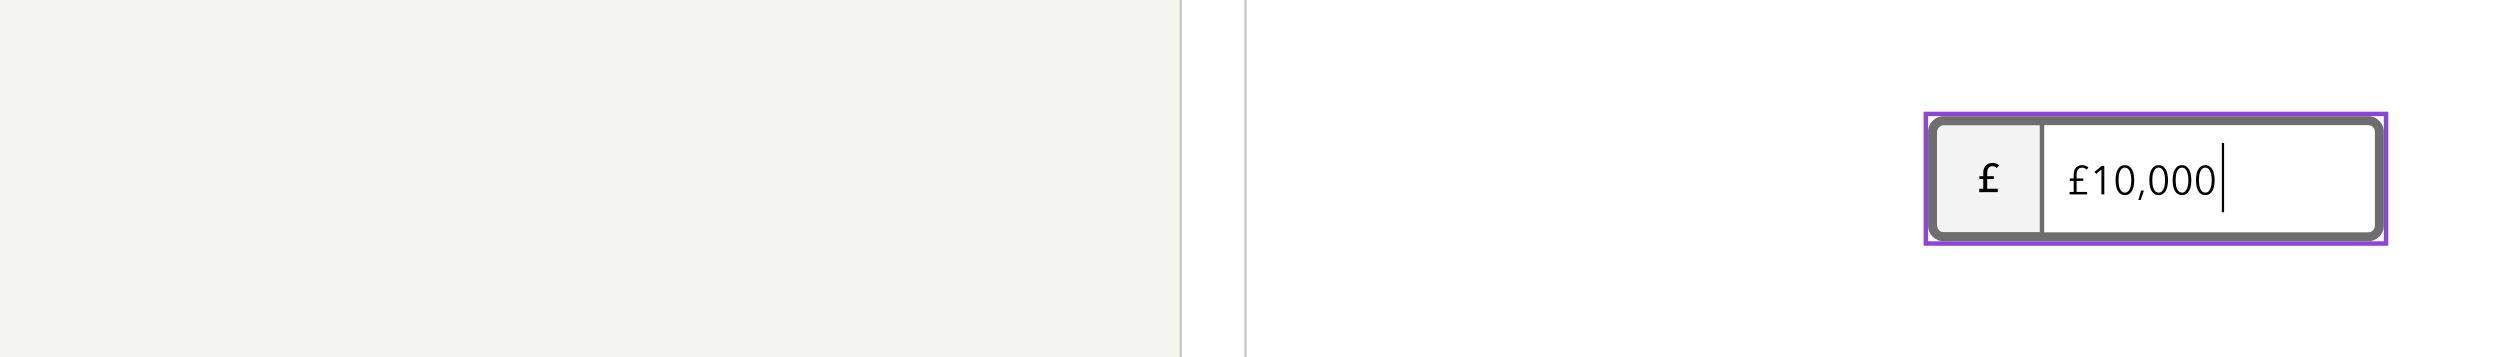 <svg width="1119" height="160" viewBox="0 0 1119 160" fill="none" xmlns="http://www.w3.org/2000/svg">
<rect x="0" y="0" width="1119" height="160" fill="#333333" stroke="none"/>
<g clip-path="url(#clip0_5206_2199)">
<rect width="1119" height="160" fill="#F5F5F0"/>
<rect x="528.5" y="-143.5" width="625" height="639" rx="19.5" fill="white" stroke="#C4C4C4"/>
<path d="M557.5 -113.5H1124.5V465.5H557.5V-113.5Z" fill="white" stroke="#C4C4C4"/>
<path d="M865 59C865 56.239 867.239 54 870 54H1060C1062.76 54 1065 56.239 1065 59V101C1065 103.761 1062.76 106 1060 106H870C867.239 106 865 103.761 865 101V59Z" fill="white"/>
<path d="M870 55H914V105H870C867.791 105 866 103.209 866 101V59C866 56.791 867.791 55 870 55Z" fill="#F3F3F3" stroke="#6E6E6E" stroke-width="2"/>
<path d="M892.459 80.15H889.471V84.488H894.205V86H885.907V84.488H887.707V80.15H885.961V78.854H887.707V77.27C887.707 76.79 887.773 76.298 887.905 75.794C888.049 75.278 888.277 74.81 888.589 74.39C888.913 73.958 889.339 73.61 889.867 73.346C890.395 73.07 891.049 72.932 891.829 72.932C892.405 72.932 892.945 73.022 893.449 73.202C893.965 73.382 894.415 73.652 894.799 74.012L893.737 75.218C893.509 74.966 893.227 74.768 892.891 74.624C892.555 74.468 892.189 74.39 891.793 74.39C891.313 74.39 890.923 74.492 890.623 74.696C890.323 74.888 890.083 75.134 889.903 75.434C889.735 75.734 889.621 76.058 889.561 76.406C889.501 76.754 889.471 77.078 889.471 77.378V78.854H892.459V80.15Z" fill="black"/>
<rect x="862" y="51" width="206" height="58" stroke="#8D44D8" stroke-width="2"/>
<path d="M995 64L995 95" stroke="black"/>
<path d="M932.506 80.97H929.482V85.92H934.198V87H926.35V85.92H928.186V80.97H926.458V79.89H928.186V78.216C928.186 77.7 928.246 77.19 928.366 76.686C928.498 76.17 928.708 75.708 928.996 75.3C929.296 74.892 929.692 74.562 930.184 74.31C930.676 74.058 931.282 73.932 932.002 73.932C932.53 73.932 933.034 74.016 933.514 74.184C934.006 74.352 934.432 74.628 934.792 75.012L933.946 75.93C933.706 75.654 933.418 75.438 933.082 75.282C932.746 75.114 932.368 75.03 931.948 75.03C931.408 75.03 930.976 75.144 930.652 75.372C930.328 75.6 930.076 75.882 929.896 76.218C929.728 76.554 929.614 76.914 929.554 77.298C929.506 77.682 929.482 78.024 929.482 78.324V79.89H932.506V80.97ZM941.885 87H940.589V75.858L938.285 77.82L937.493 76.92L940.733 74.256H941.885V87ZM951.103 73.932C951.895 73.932 952.555 74.13 953.083 74.526C953.623 74.91 954.055 75.42 954.379 76.056C954.703 76.68 954.931 77.394 955.063 78.198C955.207 79.002 955.279 79.818 955.279 80.646C955.279 81.474 955.207 82.29 955.063 83.094C954.931 83.886 954.703 84.6 954.379 85.236C954.055 85.86 953.623 86.364 953.083 86.748C952.555 87.132 951.895 87.324 951.103 87.324C950.299 87.324 949.627 87.132 949.087 86.748C948.559 86.364 948.133 85.86 947.809 85.236C947.485 84.6 947.257 83.886 947.125 83.094C946.993 82.29 946.927 81.474 946.927 80.646C946.927 79.818 946.993 79.002 947.125 78.198C947.257 77.394 947.485 76.68 947.809 76.056C948.133 75.42 948.559 74.91 949.087 74.526C949.627 74.13 950.299 73.932 951.103 73.932ZM951.103 75.03C950.539 75.03 950.071 75.204 949.699 75.552C949.327 75.9 949.033 76.344 948.817 76.884C948.601 77.424 948.451 78.03 948.367 78.702C948.283 79.362 948.241 80.01 948.241 80.646C948.241 81.282 948.283 81.93 948.367 82.59C948.451 83.25 948.601 83.85 948.817 84.39C949.033 84.918 949.327 85.356 949.699 85.704C950.071 86.04 950.539 86.208 951.103 86.208C951.655 86.208 952.117 86.04 952.489 85.704C952.861 85.356 953.155 84.918 953.371 84.39C953.587 83.85 953.737 83.25 953.821 82.59C953.917 81.93 953.965 81.282 953.965 80.646C953.965 80.01 953.917 79.362 953.821 78.702C953.737 78.03 953.587 77.424 953.371 76.884C953.155 76.344 952.861 75.9 952.489 75.552C952.117 75.204 951.655 75.03 951.103 75.03ZM958.16 89.52H957.134L958.34 85.29H959.618L958.16 89.52ZM966.22 73.932C967.012 73.932 967.672 74.13 968.2 74.526C968.74 74.91 969.172 75.42 969.496 76.056C969.82 76.68 970.048 77.394 970.18 78.198C970.324 79.002 970.396 79.818 970.396 80.646C970.396 81.474 970.324 82.29 970.18 83.094C970.048 83.886 969.82 84.6 969.496 85.236C969.172 85.86 968.74 86.364 968.2 86.748C967.672 87.132 967.012 87.324 966.22 87.324C965.416 87.324 964.744 87.132 964.204 86.748C963.676 86.364 963.25 85.86 962.926 85.236C962.602 84.6 962.374 83.886 962.242 83.094C962.11 82.29 962.044 81.474 962.044 80.646C962.044 79.818 962.11 79.002 962.242 78.198C962.374 77.394 962.602 76.68 962.926 76.056C963.25 75.42 963.676 74.91 964.204 74.526C964.744 74.13 965.416 73.932 966.22 73.932ZM966.22 75.03C965.656 75.03 965.188 75.204 964.816 75.552C964.444 75.9 964.15 76.344 963.934 76.884C963.718 77.424 963.568 78.03 963.484 78.702C963.4 79.362 963.358 80.01 963.358 80.646C963.358 81.282 963.4 81.93 963.484 82.59C963.568 83.25 963.718 83.85 963.934 84.39C964.15 84.918 964.444 85.356 964.816 85.704C965.188 86.04 965.656 86.208 966.22 86.208C966.772 86.208 967.234 86.04 967.606 85.704C967.978 85.356 968.272 84.918 968.488 84.39C968.704 83.85 968.854 83.25 968.938 82.59C969.034 81.93 969.082 81.282 969.082 80.646C969.082 80.01 969.034 79.362 968.938 78.702C968.854 78.03 968.704 77.424 968.488 76.884C968.272 76.344 967.978 75.9 967.606 75.552C967.234 75.204 966.772 75.03 966.22 75.03ZM976.661 73.932C977.453 73.932 978.113 74.13 978.641 74.526C979.181 74.91 979.613 75.42 979.937 76.056C980.261 76.68 980.489 77.394 980.621 78.198C980.765 79.002 980.837 79.818 980.837 80.646C980.837 81.474 980.765 82.29 980.621 83.094C980.489 83.886 980.261 84.6 979.937 85.236C979.613 85.86 979.181 86.364 978.641 86.748C978.113 87.132 977.453 87.324 976.661 87.324C975.857 87.324 975.185 87.132 974.645 86.748C974.117 86.364 973.691 85.86 973.367 85.236C973.043 84.6 972.815 83.886 972.683 83.094C972.551 82.29 972.485 81.474 972.485 80.646C972.485 79.818 972.551 79.002 972.683 78.198C972.815 77.394 973.043 76.68 973.367 76.056C973.691 75.42 974.117 74.91 974.645 74.526C975.185 74.13 975.857 73.932 976.661 73.932ZM976.661 75.03C976.097 75.03 975.629 75.204 975.257 75.552C974.885 75.9 974.591 76.344 974.375 76.884C974.159 77.424 974.009 78.03 973.925 78.702C973.841 79.362 973.799 80.01 973.799 80.646C973.799 81.282 973.841 81.93 973.925 82.59C974.009 83.25 974.159 83.85 974.375 84.39C974.591 84.918 974.885 85.356 975.257 85.704C975.629 86.04 976.097 86.208 976.661 86.208C977.213 86.208 977.675 86.04 978.047 85.704C978.419 85.356 978.713 84.918 978.929 84.39C979.145 83.85 979.295 83.25 979.379 82.59C979.475 81.93 979.523 81.282 979.523 80.646C979.523 80.01 979.475 79.362 979.379 78.702C979.295 78.03 979.145 77.424 978.929 76.884C978.713 76.344 978.419 75.9 978.047 75.552C977.675 75.204 977.213 75.03 976.661 75.03ZM987.103 73.932C987.895 73.932 988.555 74.13 989.083 74.526C989.623 74.91 990.055 75.42 990.379 76.056C990.703 76.68 990.931 77.394 991.063 78.198C991.207 79.002 991.279 79.818 991.279 80.646C991.279 81.474 991.207 82.29 991.063 83.094C990.931 83.886 990.703 84.6 990.379 85.236C990.055 85.86 989.623 86.364 989.083 86.748C988.555 87.132 987.895 87.324 987.103 87.324C986.299 87.324 985.627 87.132 985.087 86.748C984.559 86.364 984.133 85.86 983.809 85.236C983.485 84.6 983.257 83.886 983.125 83.094C982.993 82.29 982.927 81.474 982.927 80.646C982.927 79.818 982.993 79.002 983.125 78.198C983.257 77.394 983.485 76.68 983.809 76.056C984.133 75.42 984.559 74.91 985.087 74.526C985.627 74.13 986.299 73.932 987.103 73.932ZM987.103 75.03C986.539 75.03 986.071 75.204 985.699 75.552C985.327 75.9 985.033 76.344 984.817 76.884C984.601 77.424 984.451 78.03 984.367 78.702C984.283 79.362 984.241 80.01 984.241 80.646C984.241 81.282 984.283 81.93 984.367 82.59C984.451 83.25 984.601 83.85 984.817 84.39C985.033 84.918 985.327 85.356 985.699 85.704C986.071 86.04 986.539 86.208 987.103 86.208C987.655 86.208 988.117 86.04 988.489 85.704C988.861 85.356 989.155 84.918 989.371 84.39C989.587 83.85 989.737 83.25 989.821 82.59C989.917 81.93 989.965 81.282 989.965 80.646C989.965 80.01 989.917 79.362 989.821 78.702C989.737 78.03 989.587 77.424 989.371 76.884C989.155 76.344 988.861 75.9 988.489 75.552C988.117 75.204 987.655 75.03 987.103 75.03Z" fill="black"/>
<path d="M870 56H1060V52H870V56ZM1063 59V101H1067V59H1063ZM1060 104H870V108H1060V104ZM867 101V59H863V101H867ZM870 104C868.343 104 867 102.657 867 101H863C863 104.866 866.134 108 870 108V104ZM1063 101C1063 102.657 1061.66 104 1060 104V108C1063.87 108 1067 104.866 1067 101H1063ZM1060 56C1061.66 56 1063 57.343 1063 59H1067C1067 55.134 1063.87 52 1060 52V56ZM870 52C866.134 52 863 55.134 863 59H867C867 57.343 868.343 56 870 56V52Z" fill="#6E6E6E"/>
</g>
<defs>
<clipPath id="clip0_5206_2199">
<rect width="1119" height="160" fill="white"/>
</clipPath>
</defs>
</svg>
